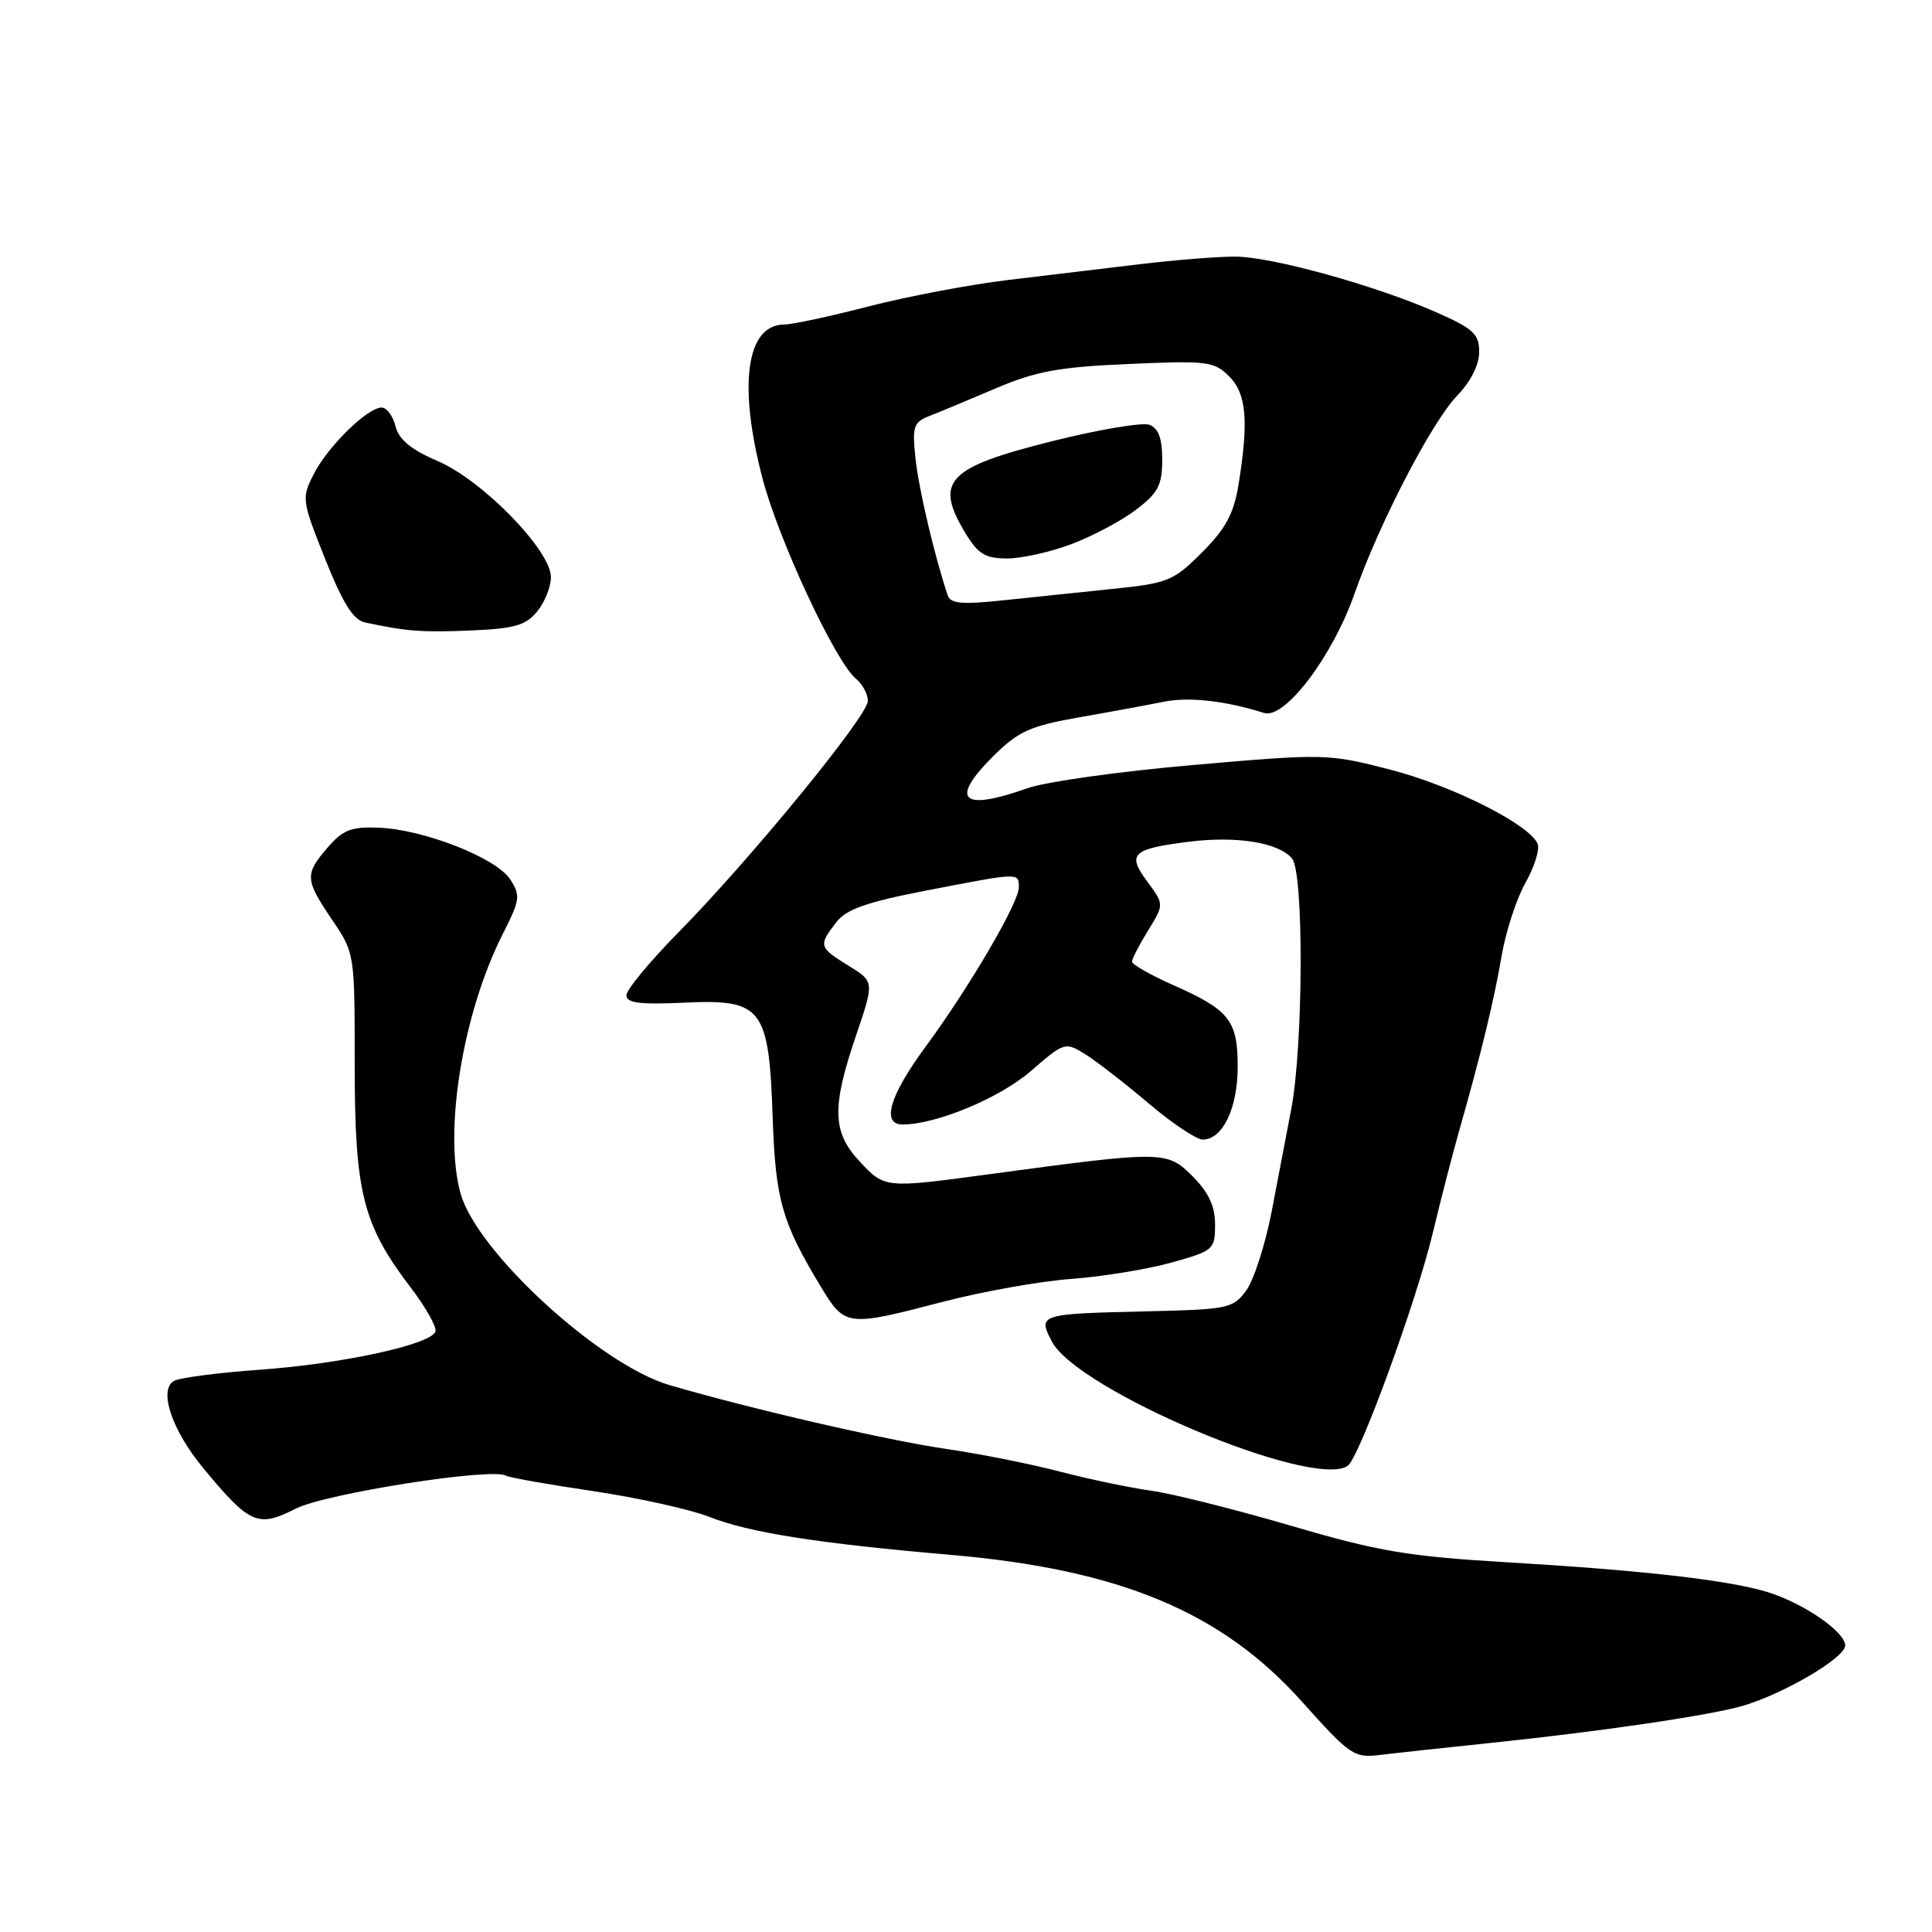 <?xml version="1.0" encoding="UTF-8" standalone="no"?>
<!DOCTYPE svg PUBLIC "-//W3C//DTD SVG 1.1//EN" "http://www.w3.org/Graphics/SVG/1.1/DTD/svg11.dtd" >
<svg xmlns="http://www.w3.org/2000/svg" xmlns:xlink="http://www.w3.org/1999/xlink" version="1.1" viewBox="0 0 256 256">
 <g >
 <path fill="currentColor"
d=" M 197.50 230.95 C 212.27 229.41 226.73 227.28 231.00 226.01 C 236.47 224.39 244.50 219.64 244.50 218.04 C 244.50 216.21 238.88 212.37 234.12 210.93 C 228.89 209.36 217.69 208.08 200.00 207.03 C 186.50 206.23 182.76 205.60 171.00 202.15 C 163.57 199.98 155.25 197.89 152.50 197.52 C 149.75 197.14 144.35 196.01 140.50 195.01 C 136.65 194.00 129.90 192.65 125.50 192.01 C 117.47 190.84 99.53 186.70 88.71 183.53 C 79.48 180.83 63.16 165.85 61.02 158.12 C 58.75 149.95 61.31 134.25 66.62 123.76 C 68.93 119.21 69.00 118.65 67.59 116.50 C 65.73 113.66 56.12 109.90 50.16 109.67 C 46.54 109.53 45.43 109.96 43.41 112.31 C 40.35 115.86 40.40 116.55 44.02 121.90 C 47.00 126.29 47.00 126.32 47.00 141.14 C 47.00 158.00 48.08 162.29 54.38 170.55 C 56.40 173.19 57.89 175.84 57.70 176.43 C 57.15 178.15 45.33 180.72 34.38 181.50 C 28.81 181.90 23.70 182.57 23.02 182.99 C 21.00 184.24 22.79 189.53 26.93 194.53 C 33.08 201.98 34.18 202.46 39.15 199.92 C 43.11 197.90 65.26 194.42 67.06 195.54 C 67.45 195.78 72.64 196.70 78.59 197.58 C 84.54 198.47 91.46 200.00 93.98 200.99 C 99.27 203.08 108.39 204.51 126.00 206.03 C 148.41 207.97 161.87 213.59 172.48 225.44 C 178.90 232.61 179.41 232.96 182.87 232.54 C 184.86 232.29 191.45 231.58 197.50 230.95 Z  M 178.58 194.23 C 180.11 193.18 187.69 172.44 189.88 163.26 C 190.90 158.99 192.44 153.03 193.30 150.00 C 196.22 139.76 197.98 132.52 198.97 126.67 C 199.52 123.46 200.93 119.11 202.12 117.00 C 203.31 114.89 204.04 112.56 203.75 111.83 C 202.74 109.28 192.44 104.09 184.17 101.97 C 175.98 99.86 175.54 99.85 158.17 101.36 C 148.45 102.20 138.53 103.59 136.12 104.45 C 127.33 107.57 125.75 105.99 131.75 100.06 C 134.97 96.89 136.56 96.18 143.00 95.05 C 147.12 94.33 152.16 93.40 154.18 92.99 C 157.54 92.31 162.30 92.84 167.50 94.47 C 170.24 95.34 176.57 86.98 179.48 78.67 C 182.69 69.46 189.71 55.93 193.06 52.45 C 194.87 50.58 196.00 48.34 196.00 46.65 C 196.00 44.26 195.25 43.56 190.39 41.41 C 182.32 37.84 168.46 34.00 163.64 34.00 C 161.36 34.00 155.68 34.45 151.00 35.01 C 146.32 35.57 138.45 36.52 133.50 37.11 C 128.55 37.70 120.29 39.27 115.14 40.59 C 109.99 41.92 104.96 43.00 103.95 43.00 C 98.90 43.00 97.77 50.92 101.04 63.41 C 103.18 71.57 110.69 87.67 113.41 89.93 C 114.29 90.65 115.00 91.98 115.00 92.87 C 115.00 94.85 99.47 113.82 89.92 123.52 C 86.11 127.39 83.00 131.15 83.00 131.88 C 83.00 132.90 84.76 133.13 90.63 132.86 C 101.01 132.37 101.88 133.50 102.38 148.00 C 102.75 158.96 103.60 161.94 108.73 170.44 C 111.98 175.81 112.15 175.83 125.00 172.48 C 130.22 171.12 137.88 169.76 142.00 169.46 C 146.12 169.15 152.09 168.18 155.25 167.29 C 160.81 165.74 161.00 165.57 161.00 162.26 C 161.00 159.80 160.16 158.01 158.00 155.84 C 154.62 152.47 154.18 152.47 131.08 155.59 C 117.22 157.46 117.24 157.47 113.90 153.89 C 110.28 150.02 110.19 146.73 113.43 137.21 C 115.86 130.07 115.86 130.07 112.43 127.96 C 108.50 125.53 108.43 125.30 110.78 122.24 C 112.15 120.47 114.74 119.55 122.80 117.99 C 135.15 115.60 135.00 115.60 135.00 117.58 C 135.00 119.62 128.45 130.81 122.60 138.76 C 117.87 145.18 116.75 149.00 119.60 149.00 C 124.05 149.00 132.46 145.50 136.58 141.93 C 141.03 138.08 141.14 138.04 143.80 139.69 C 145.28 140.61 149.05 143.54 152.17 146.18 C 155.29 148.83 158.53 151.00 159.36 151.00 C 162.01 151.00 164.00 146.85 164.00 141.35 C 164.00 135.19 162.91 133.82 155.35 130.48 C 152.41 129.17 150.00 127.80 150.00 127.42 C 150.00 127.05 150.96 125.19 152.13 123.29 C 154.26 119.84 154.26 119.84 152.01 116.80 C 149.30 113.14 150.00 112.48 157.57 111.53 C 163.91 110.74 169.47 111.65 171.21 113.77 C 172.78 115.67 172.70 138.60 171.09 147.00 C 170.51 150.03 169.35 156.10 168.51 160.50 C 167.66 164.90 166.14 169.62 165.13 171.00 C 163.38 173.38 162.75 173.51 151.89 173.76 C 137.70 174.09 137.51 174.15 139.36 177.73 C 142.73 184.23 173.97 197.38 178.58 194.23 Z  M 71.19 81.01 C 72.19 79.78 73.00 77.74 73.00 76.47 C 73.00 72.94 63.95 63.65 58.03 61.11 C 54.45 59.57 52.85 58.25 52.41 56.48 C 52.06 55.12 51.24 54.00 50.57 54.00 C 48.70 54.00 43.46 59.13 41.59 62.79 C 39.94 66.01 39.98 66.27 43.08 74.06 C 45.44 79.96 46.81 82.15 48.38 82.48 C 53.86 83.66 55.98 83.82 62.44 83.54 C 68.21 83.29 69.69 82.86 71.19 81.01 Z  M 125.58 78.89 C 123.82 73.65 121.73 64.76 121.31 60.77 C 120.86 56.51 121.04 55.95 123.15 55.12 C 124.44 54.62 128.40 52.97 131.94 51.46 C 137.26 49.19 140.31 48.63 149.55 48.23 C 159.98 47.77 160.88 47.88 162.87 49.87 C 165.18 52.18 165.48 55.82 164.09 64.34 C 163.47 68.08 162.38 70.10 159.27 73.20 C 155.48 76.99 154.78 77.28 147.37 78.04 C 143.04 78.49 136.47 79.17 132.77 79.56 C 127.46 80.12 125.94 79.98 125.58 78.89 Z  M 142.05 72.07 C 144.84 71.01 148.67 68.97 150.56 67.52 C 153.46 65.31 154.00 64.28 154.00 60.92 C 154.00 58.10 153.51 56.75 152.31 56.29 C 151.38 55.93 145.50 56.93 139.25 58.50 C 125.41 61.98 123.75 63.79 127.99 70.75 C 129.62 73.42 130.59 74.00 133.47 74.00 C 135.40 74.00 139.26 73.13 142.05 72.07 Z "/>
</g>
</svg>